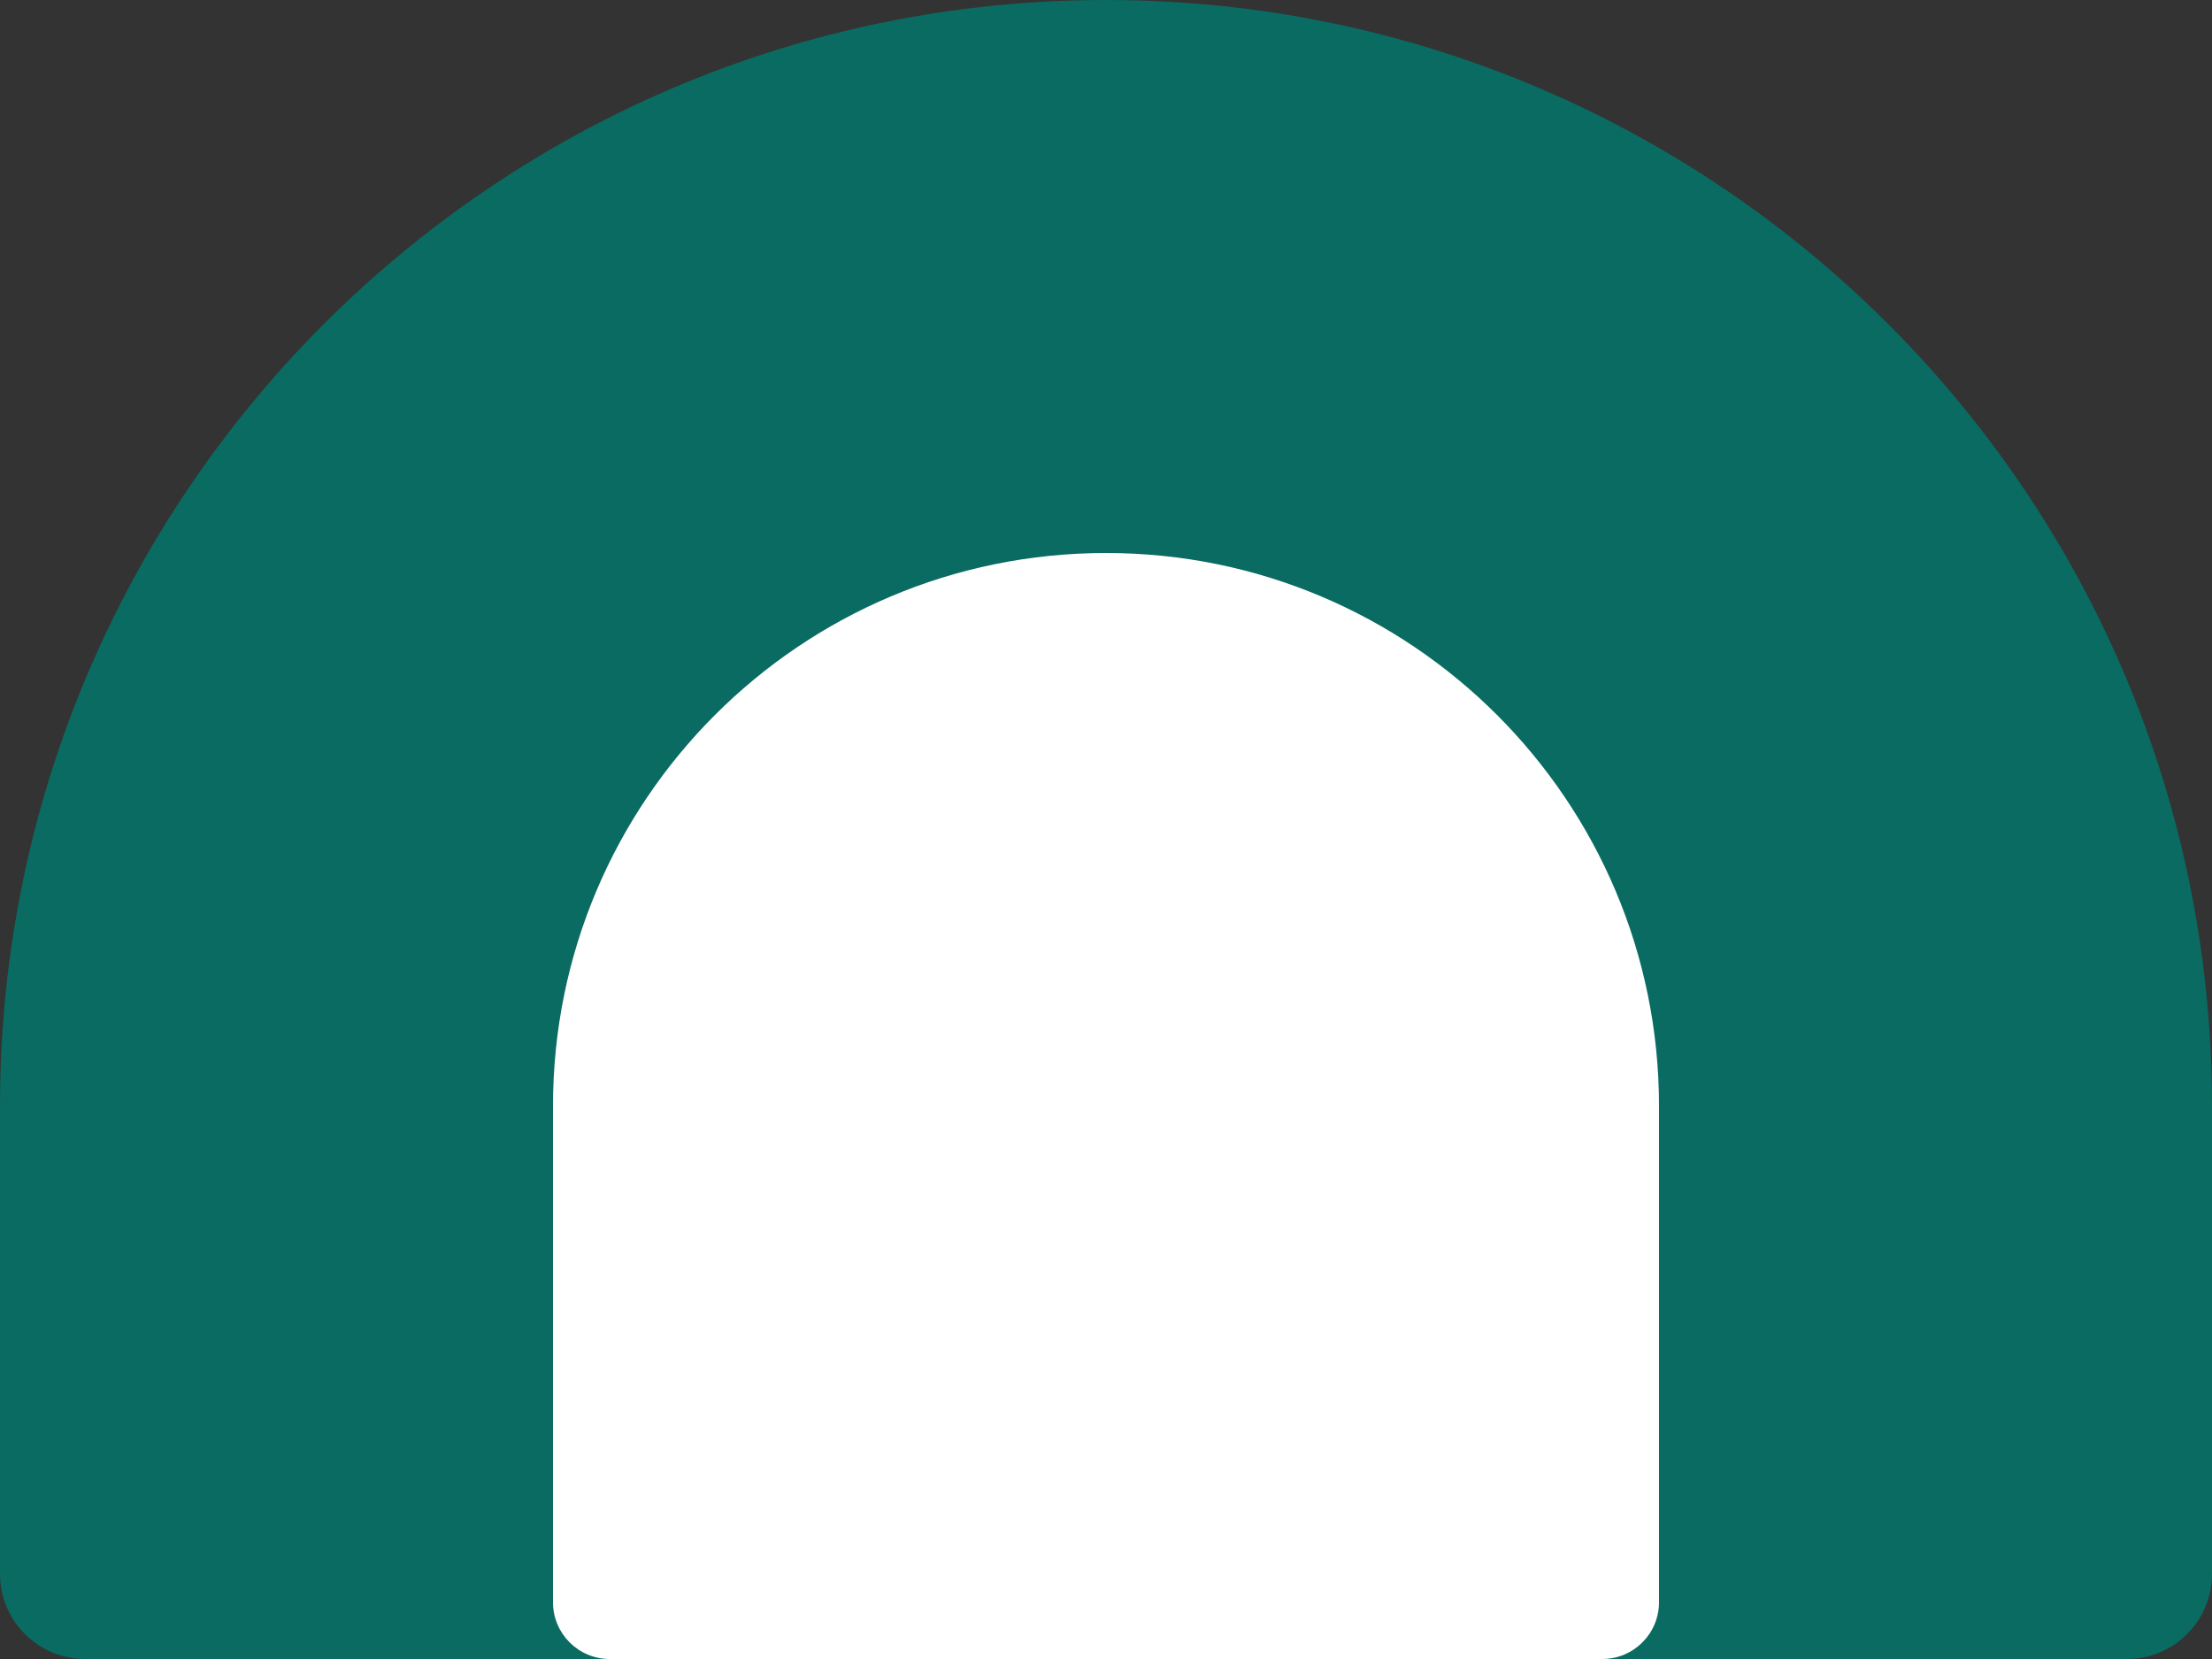<svg width="40" height="30" viewBox="0 0 40 30" fill="none" xmlns="http://www.w3.org/2000/svg">
<rect x="0" y="0" width="40" height="30" fill="#333333" stroke="none"/>
<path d="M0 20C0 8.954 8.954 0 20 0C31.046 0 40 8.954 40 20V28.462C40 29.311 39.311 30 38.462 30H1.538C0.689 30 0 29.311 0 28.462V20Z" fill="#096B61"/>
<path d="M10 20C10 14.477 14.477 10 20 10C25.523 10 30 14.477 30 20V28.974C30 29.541 29.541 30 28.974 30H11.026C10.459 30 10 29.541 10 28.974V20Z" fill="white"/>
</svg>
